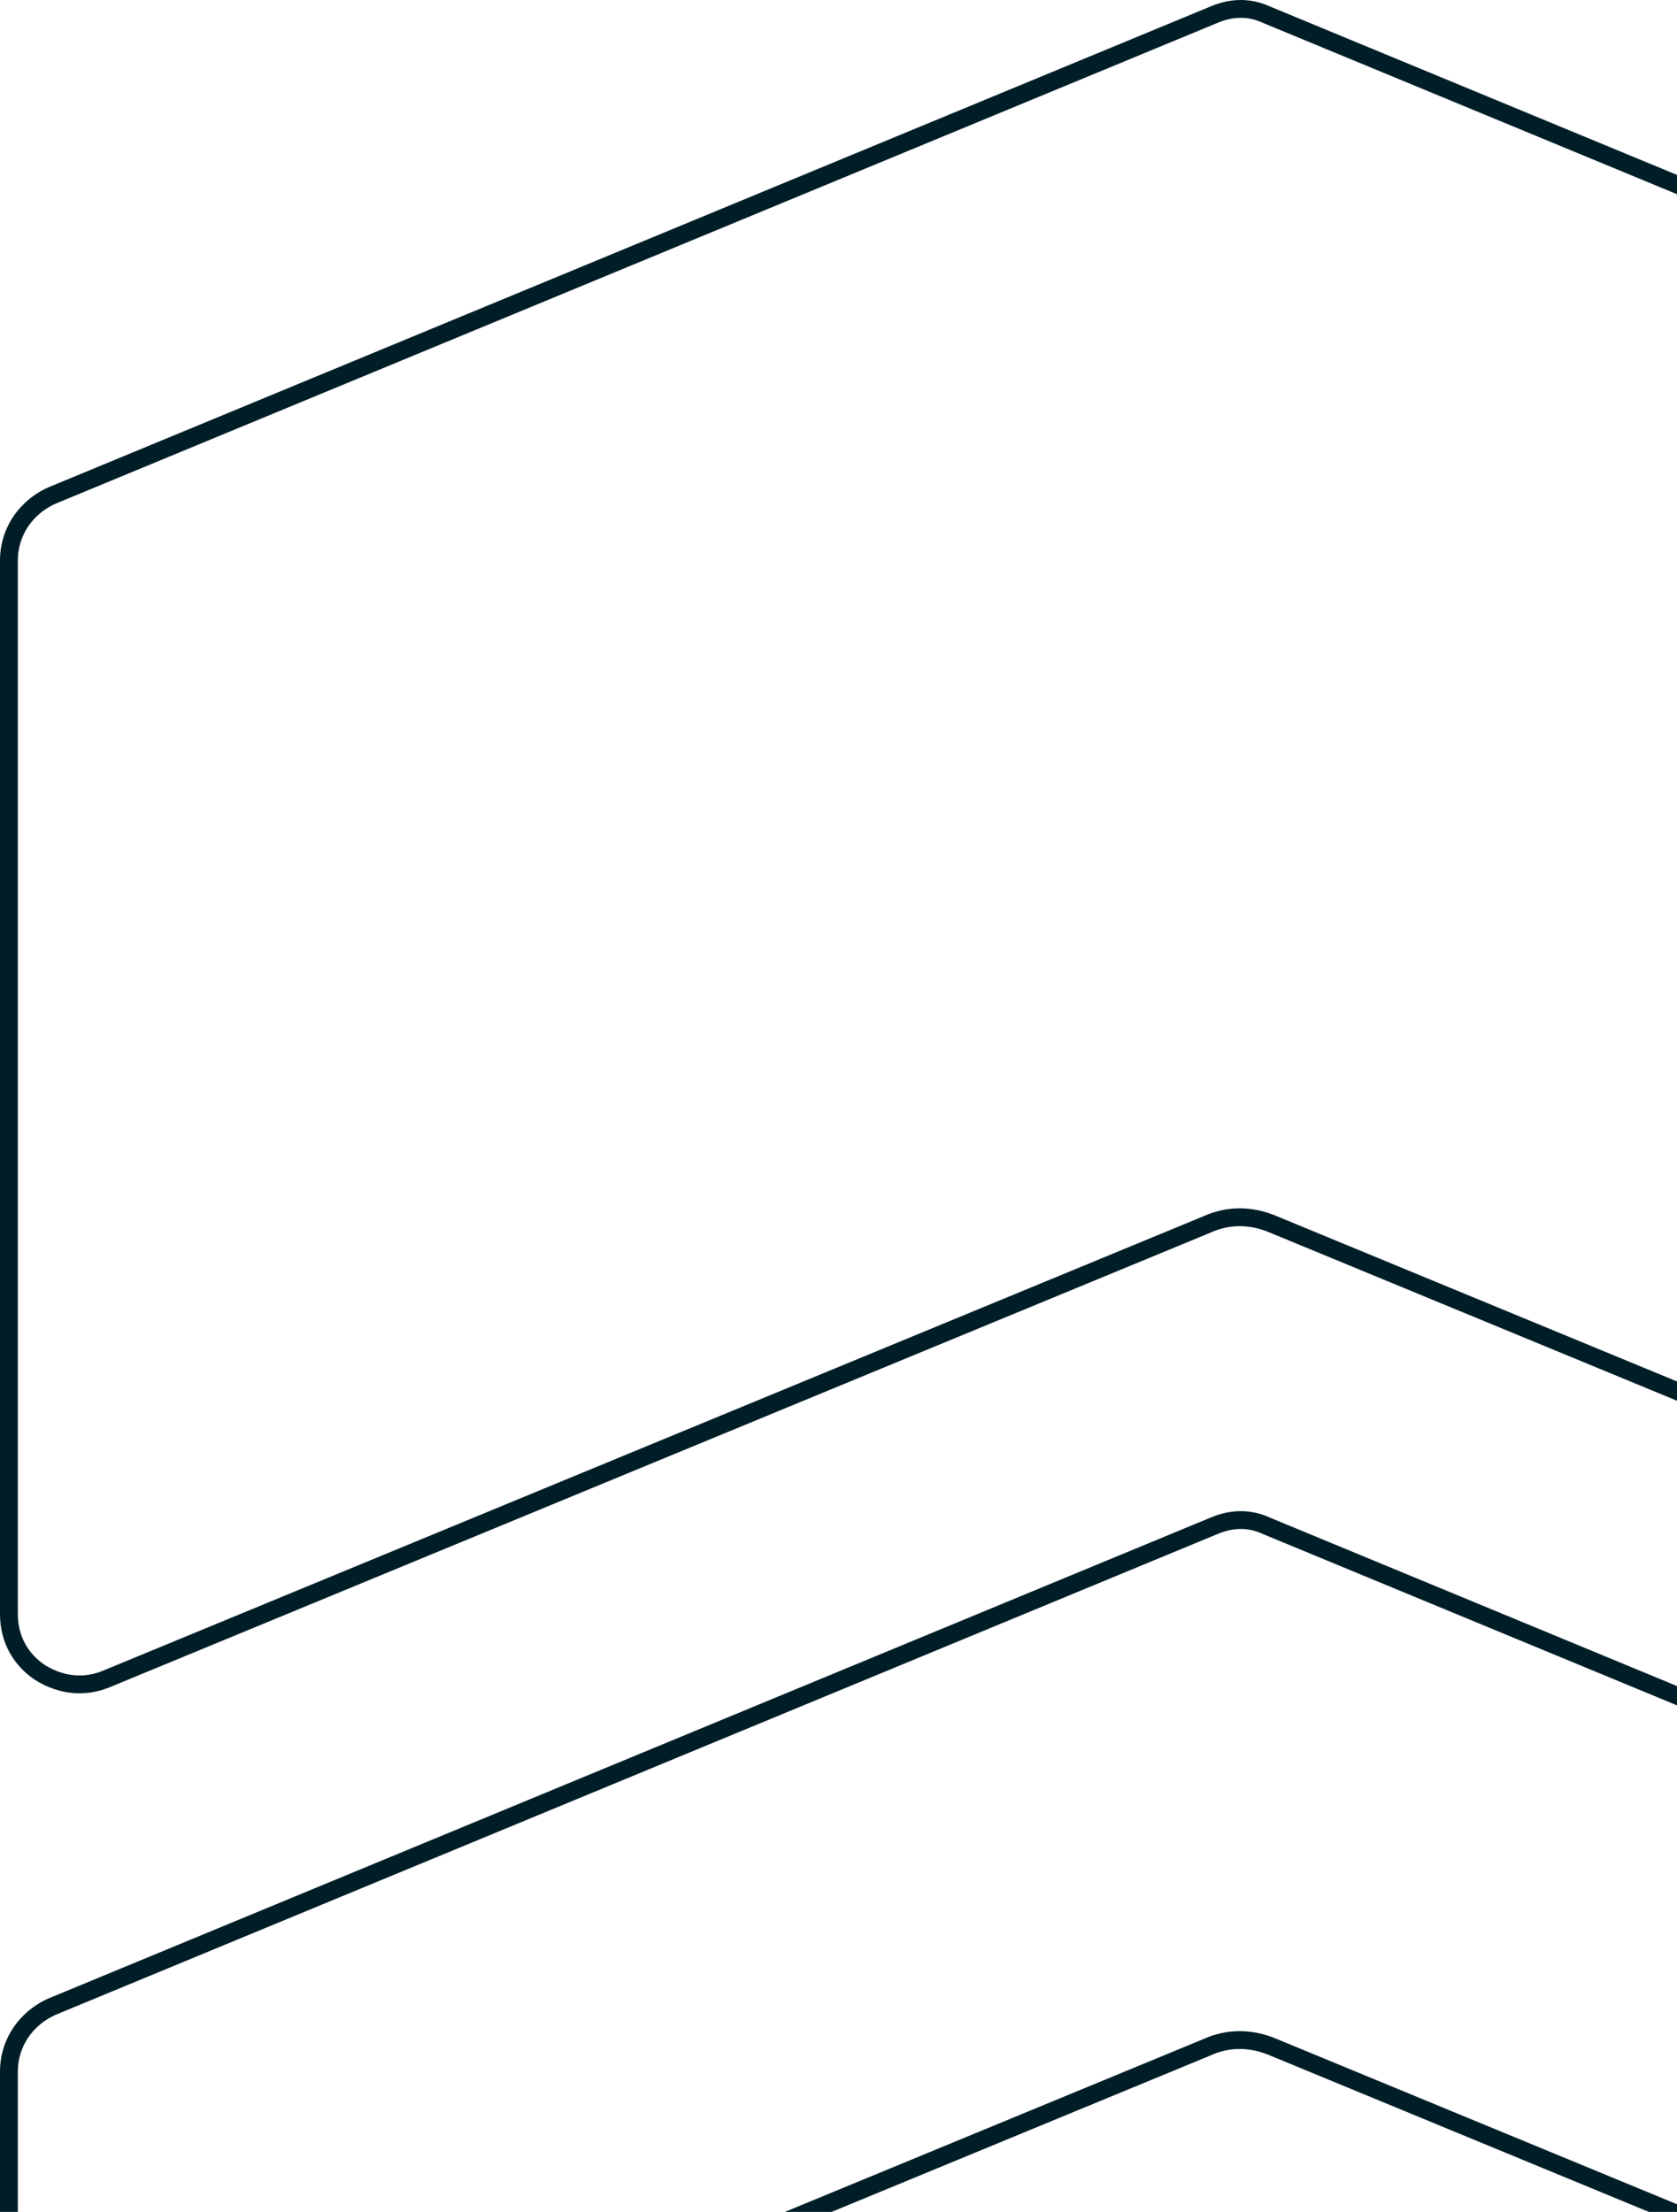 <svg width="188" height="248" viewBox="0 0 188 248" fill="none" xmlns="http://www.w3.org/2000/svg">
<path d="M142.394 0.737L188 19.611V21.775L141.592 2.57L141.556 2.553C139.976 1.824 138.274 1.8 136.463 2.576L136.452 2.581L136.44 2.585L6.202 56.483C3.617 57.658 2 60.076 2 62.84L2 180.983C2 183.403 3.12 185.4 5.018 186.676C7.13 187.986 9.394 188.205 11.528 187.326L134.876 136.382C137.542 135.164 140.409 135.192 143.169 136.372L143.182 136.377L188 154.888V157.051L142.394 138.215C140.1 137.232 137.806 137.232 135.676 138.215L12.29 189.176C9.504 190.323 6.554 189.995 3.933 188.356C1.475 186.718 5.30027e-06 184.096 5.16418e-06 180.983L0 62.84C0 59.235 2.13 56.122 5.407 54.647L135.676 0.737C137.97 -0.246 140.264 -0.246 142.394 0.737Z" fill="#001E28"/>
<path d="M142.394 170.168L188 189.041V191.206L141.592 172.001L141.556 171.984C139.976 171.255 138.274 171.23 136.463 172.006L136.452 172.011L6.202 225.913C3.617 227.088 2 229.506 2 232.271L2 248H8.24251e-06L7.40605e-06 232.271C7.24847e-06 228.666 2.13 225.552 5.407 224.078L135.676 170.168C137.97 169.185 140.264 169.185 142.394 170.168Z" fill="#001E28"/>
<path d="M184.842 248L142.394 230.468C140.1 229.485 137.806 229.485 135.676 230.468L93.227 248H87.988L134.876 228.634C137.542 227.417 140.409 227.445 143.169 228.624L143.182 228.63L188 247.14V248H184.842Z" fill="#001E28"/>
</svg>
